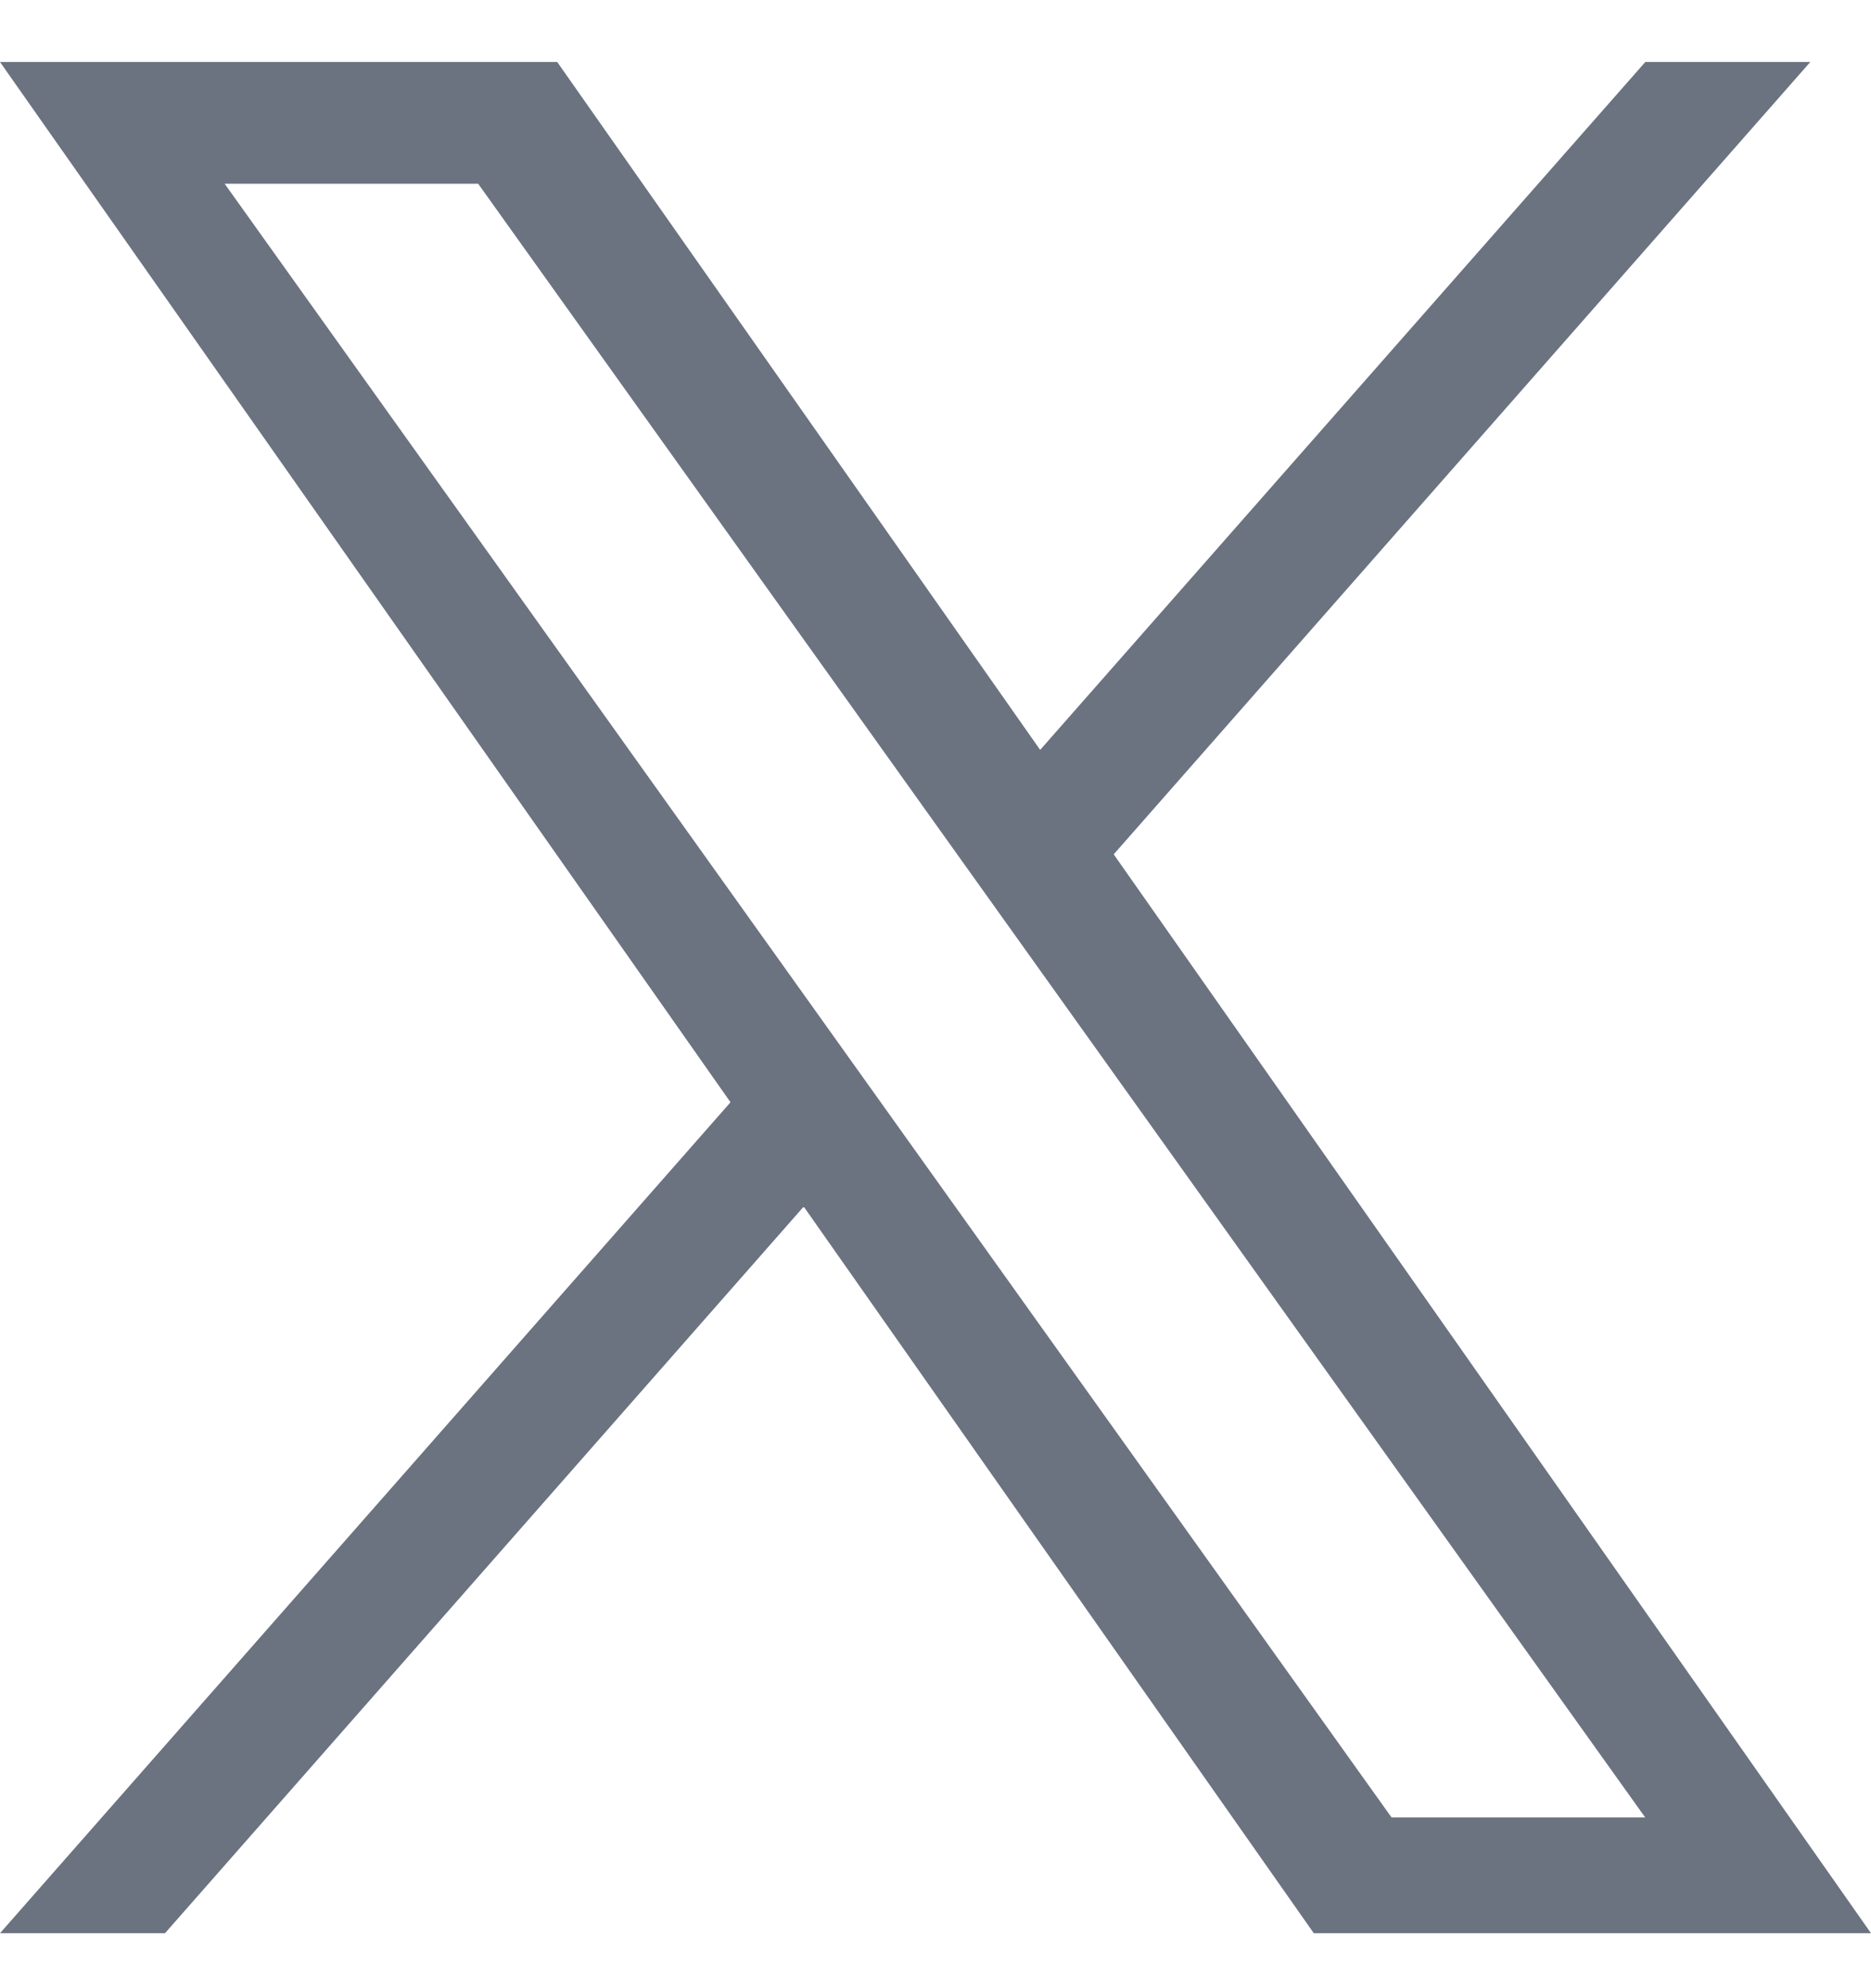 <svg width="16" height="17" viewBox="0 0 16 17" fill="none" xmlns="http://www.w3.org/2000/svg">
<g clip-path="url(#clip0_1_322)">
<path d="M9.524 7.305L15.481 0.53H14.07L8.895 6.412L4.765 0.53H0L6.247 9.425L0 16.53H1.411L6.873 10.317L11.235 16.53H16M1.921 1.571H4.089L14.069 15.54H11.9" fill="#6B7280"/>
</g>
<defs>
<clipPath id="clip0_1_322">
<rect width="16" height="16" fill="white" transform="translate(0 0.53)"/>
</clipPath>
</defs>
</svg>
